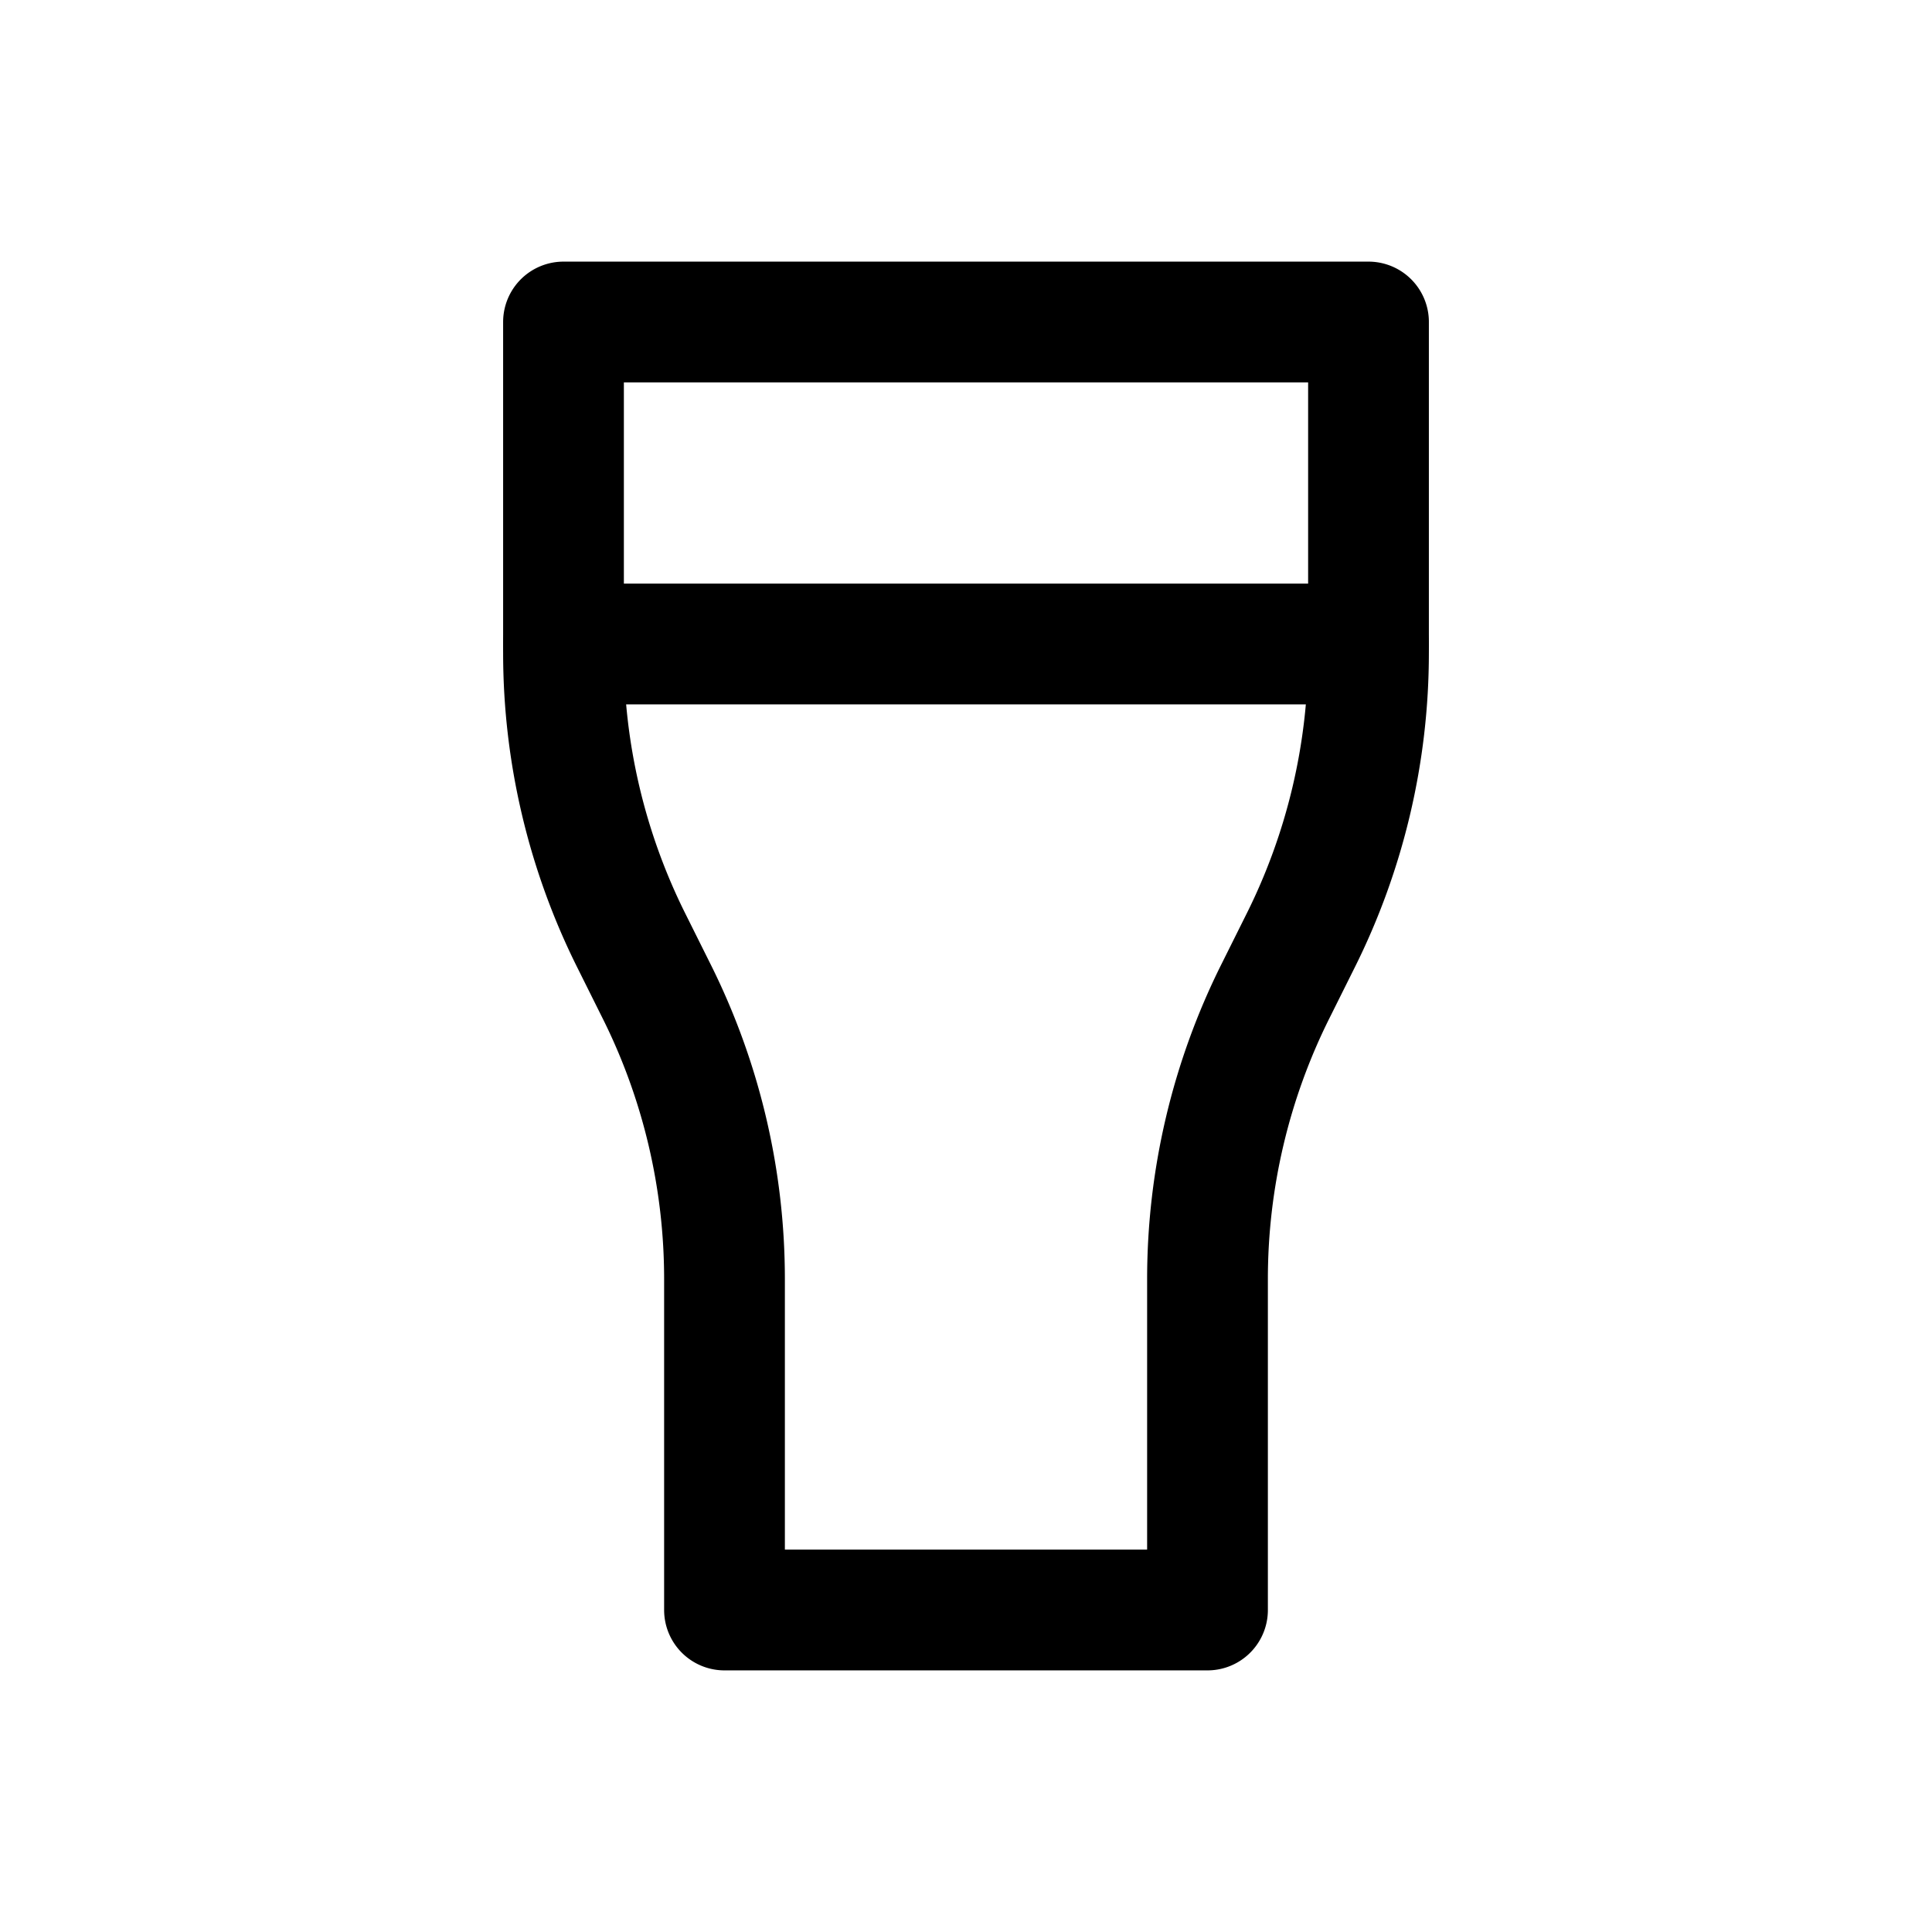 <svg xmlns="http://www.w3.org/2000/svg" class="icon icon-tabler icon-tabler-beer" width="44" height="44" viewBox="0 0 24 24" stroke-width="1.5" stroke="currentColor" fill="none" stroke-linecap="round" stroke-linejoin="round">
  <path stroke="none" d="M0 0h24v24H0z" fill="none"></path>
  <path d="M9 20h6v-4.111a8 8 0 0 1 .845 -3.578l.31 -.622a8 8 0 0 0 .845 -3.578v-4.111h-10v4.111a8 8 0 0 0 .845 3.578l.31 .622a8 8 0 0 1 .845 3.578v4.111z"></path>
  <path d="M7 8h10"></path>
</svg>